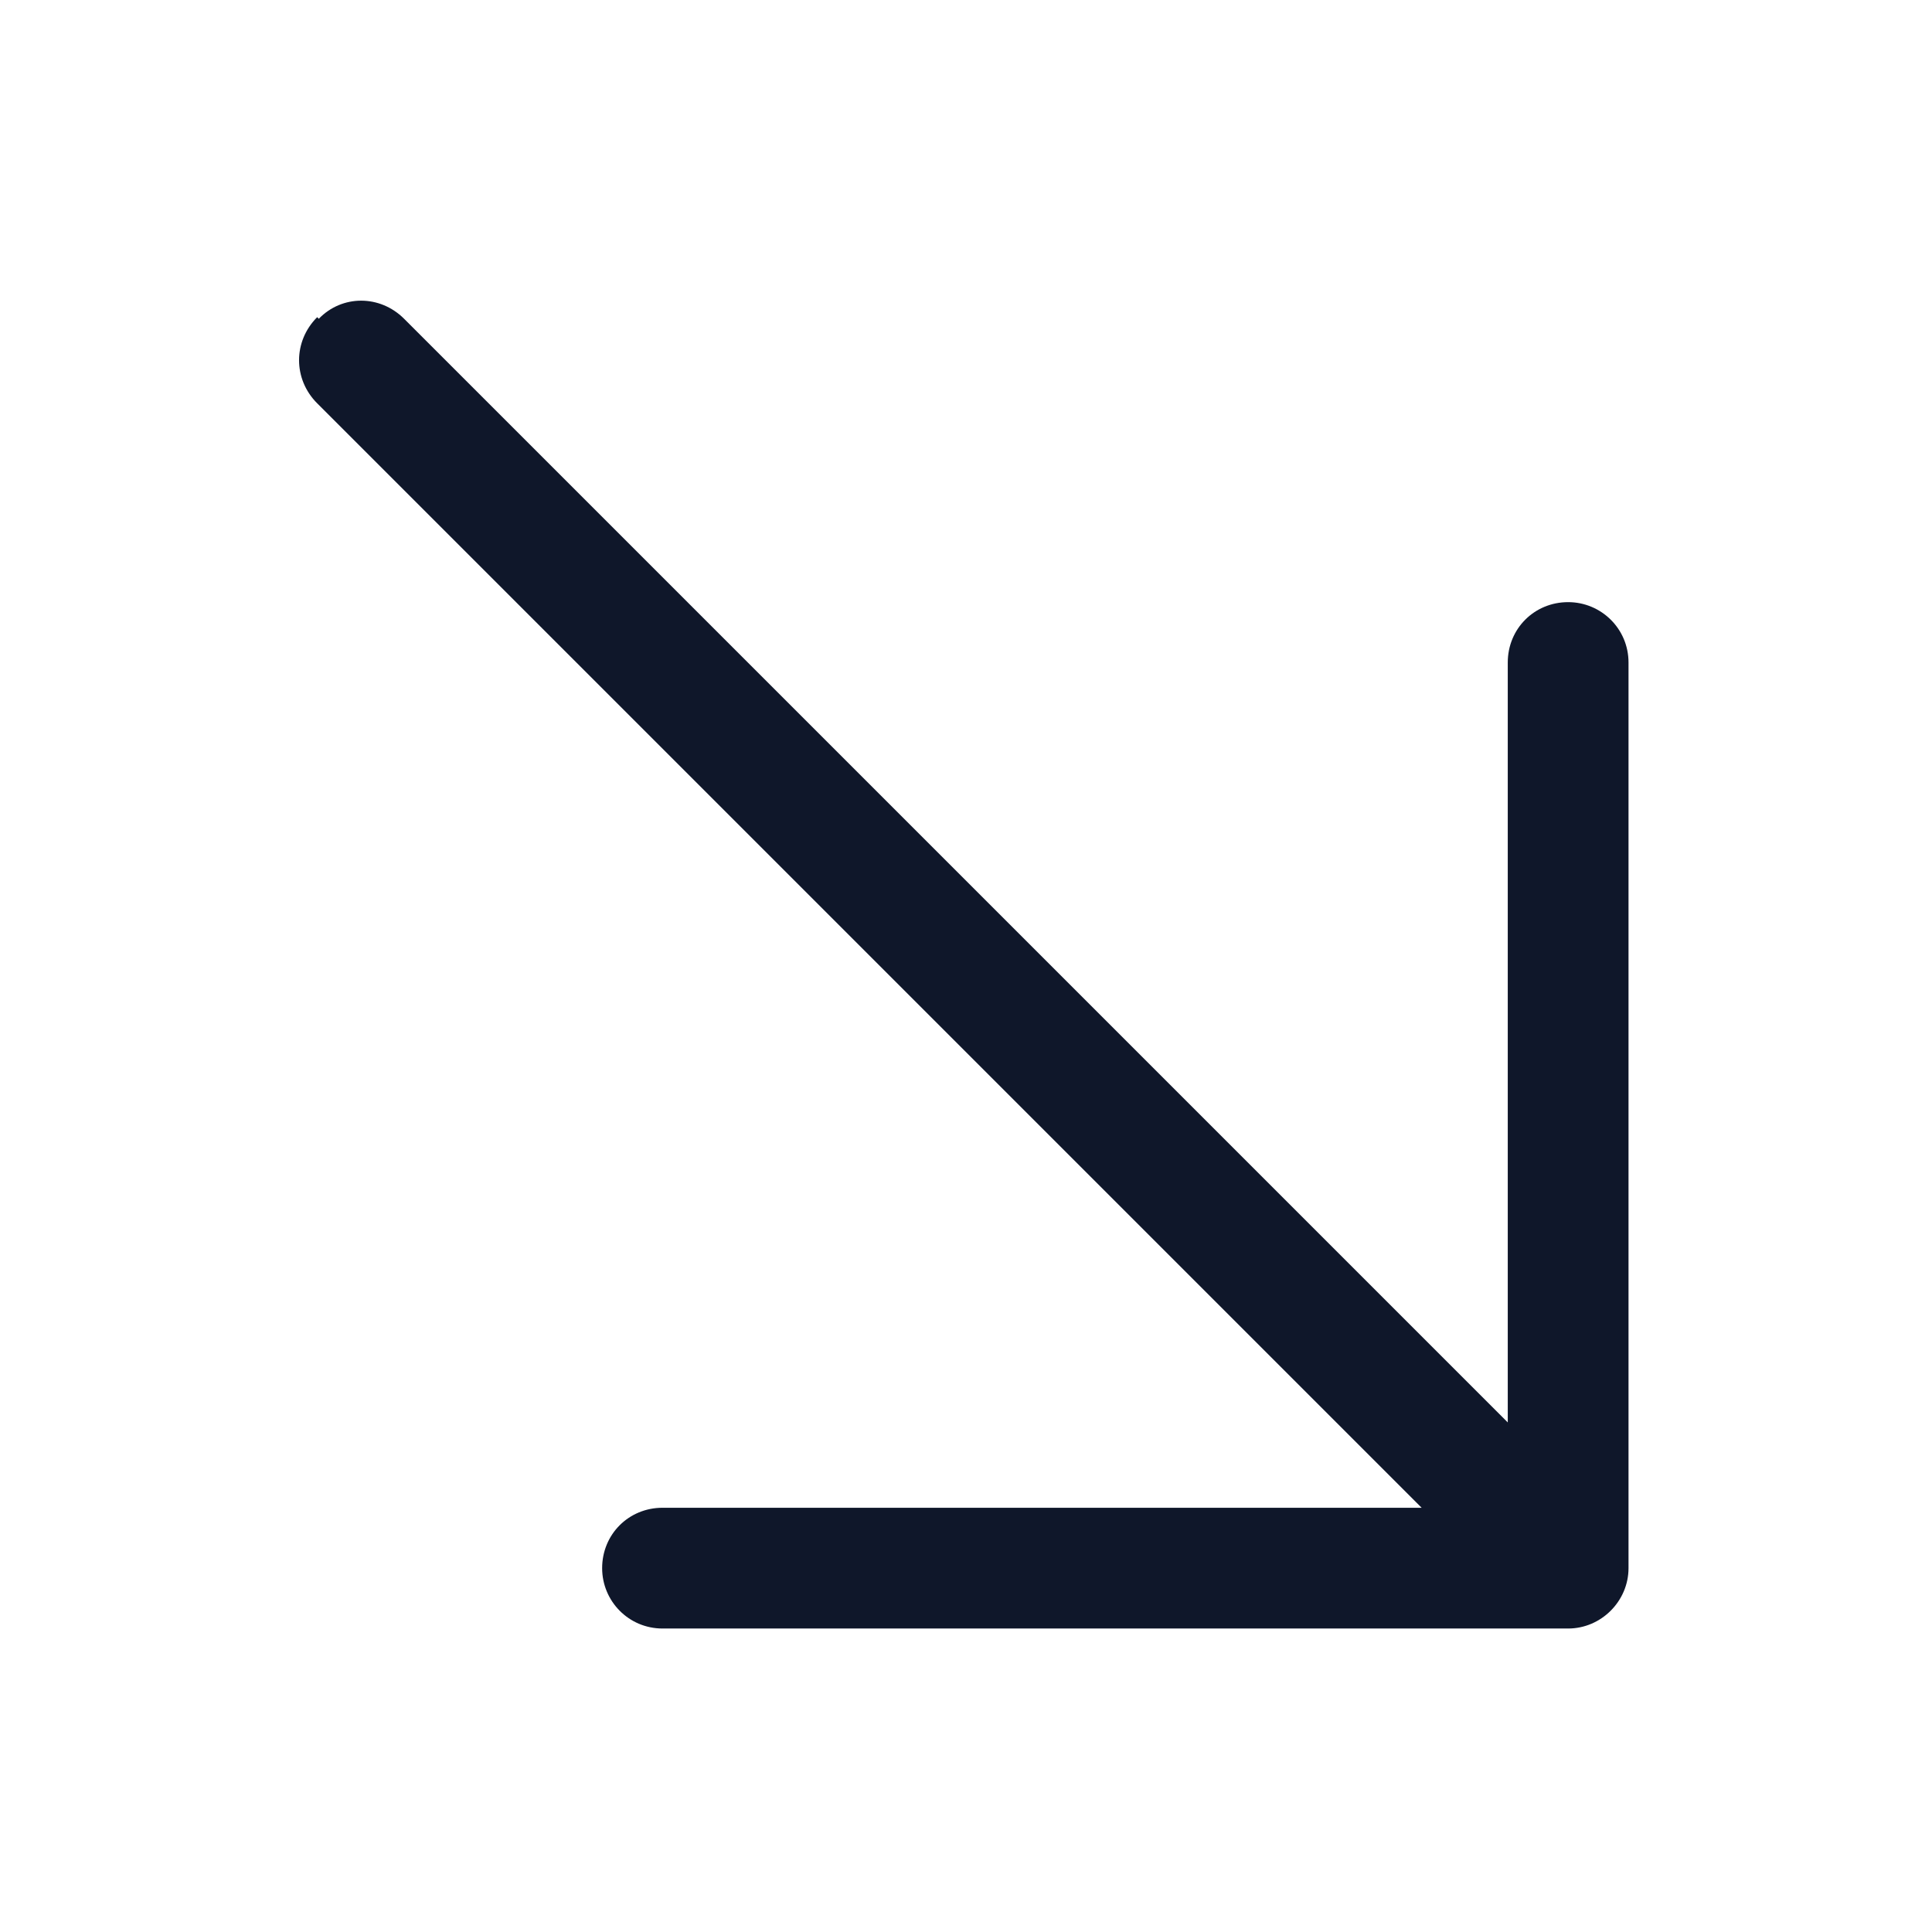 <svg viewBox="0 0 24 24" xmlns="http://www.w3.org/2000/svg"><path fill="#0F172A" fill-rule="evenodd" d="M3.96 3.96c.29-.3.76-.3 1.06 0l13.71 13.71V8.23c0-.42.33-.75.75-.75 .41 0 .75.33.75.75v11.25c0 .41-.34.75-.75.75H8.23c-.42 0-.75-.34-.75-.75 0-.42.33-.75.75-.75h9.43L3.94 5.01c-.3-.3-.3-.77 0-1.07Z"/></svg>